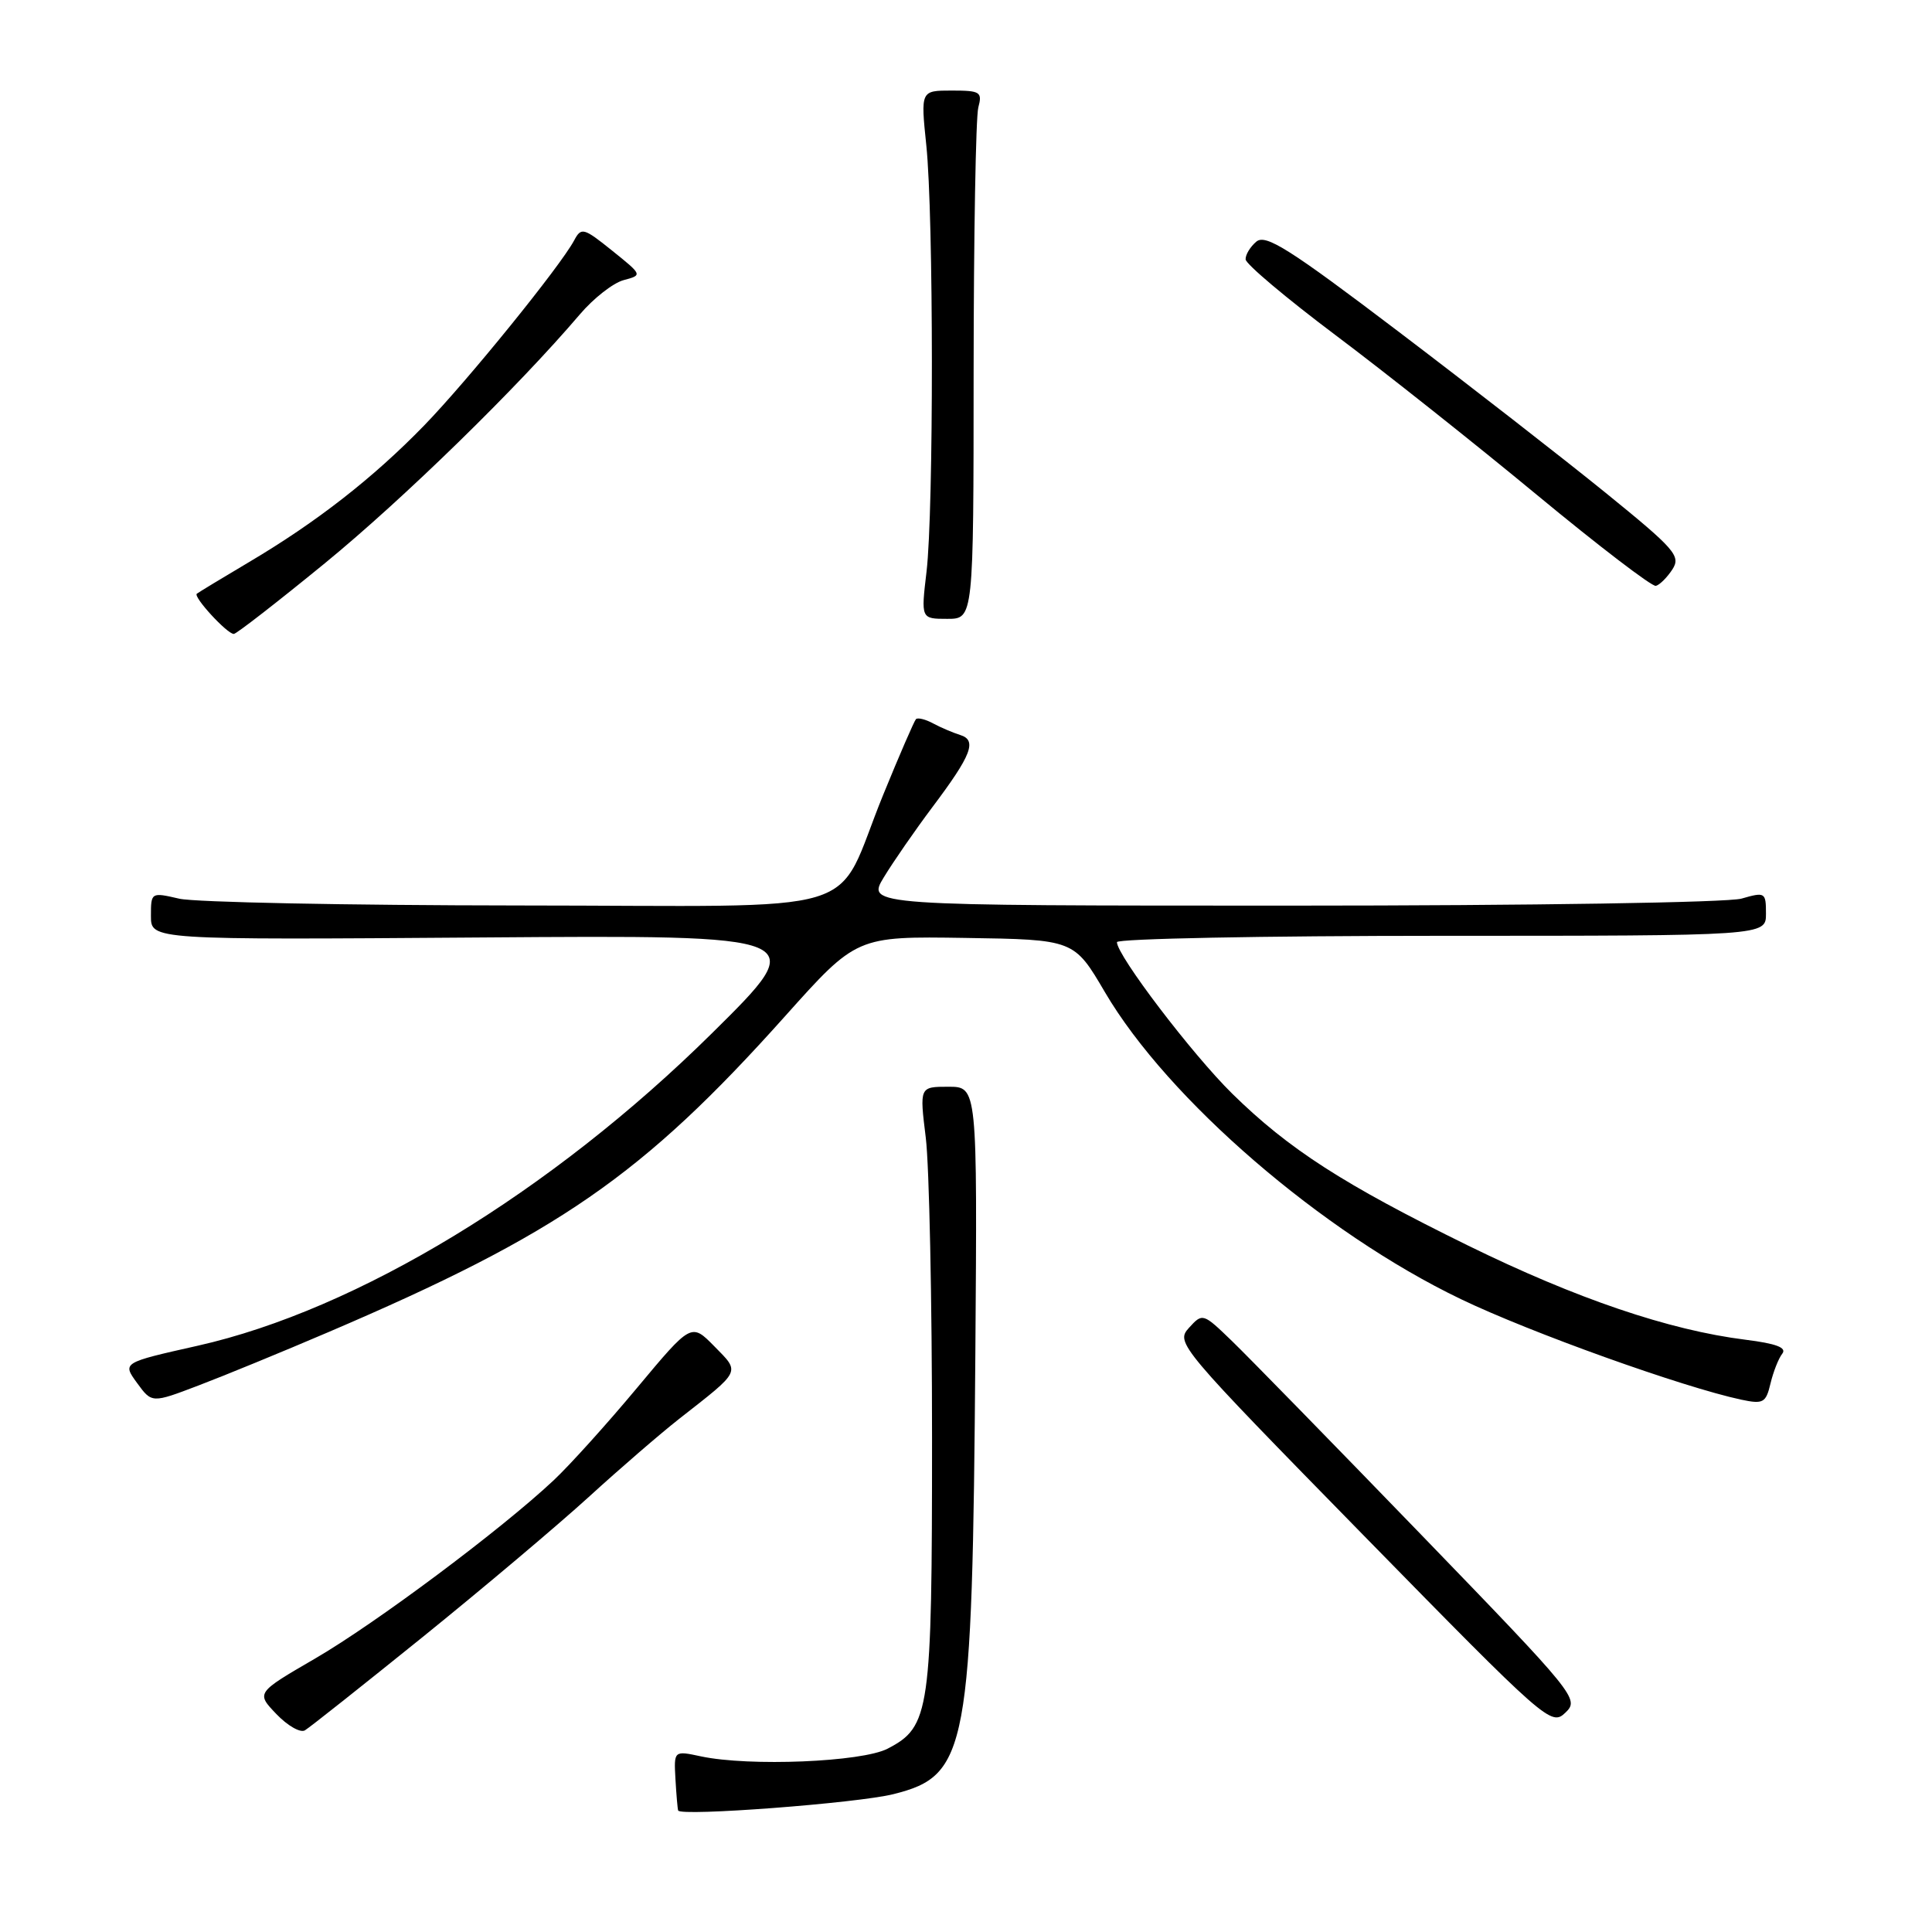 <?xml version="1.0" encoding="UTF-8" standalone="no"?>
<!DOCTYPE svg PUBLIC "-//W3C//DTD SVG 1.1//EN" "http://www.w3.org/Graphics/SVG/1.1/DTD/svg11.dtd" >
<svg xmlns="http://www.w3.org/2000/svg" xmlns:xlink="http://www.w3.org/1999/xlink" version="1.1" viewBox="0 0 256 256">
 <g >
 <path fill="currentColor"
d=" M 118.40 237.73 C 128.24 235.26 128.84 231.99 129.24 179.25 C 129.50 144.00 129.50 144.00 125.67 144.00 C 121.84 144.00 121.84 144.00 122.67 150.75 C 123.13 154.46 123.50 172.35 123.50 190.50 C 123.50 226.88 123.23 228.79 117.61 231.71 C 114.20 233.48 99.29 234.09 92.89 232.73 C 89.29 231.96 89.29 231.96 89.50 235.73 C 89.62 237.80 89.78 239.68 89.86 239.90 C 90.14 240.71 113.66 238.93 118.40 237.73 Z  M 56.00 216.92 C 63.98 210.47 73.88 202.12 78.02 198.35 C 82.15 194.58 87.54 189.93 90.00 188.00 C 98.30 181.50 98.10 181.91 94.65 178.39 C 91.60 175.29 91.60 175.29 84.42 183.89 C 80.47 188.63 75.50 194.14 73.37 196.14 C 66.43 202.66 49.81 215.08 41.78 219.75 C 33.93 224.31 33.93 224.31 36.62 227.12 C 38.10 228.67 39.80 229.64 40.40 229.28 C 41.01 228.92 48.02 223.36 56.00 216.92 Z  M 188.26 203.30 C 176.66 191.31 165.42 179.80 163.27 177.72 C 159.39 173.97 159.35 173.96 157.54 175.95 C 155.76 177.92 156.15 178.39 180.61 203.37 C 204.95 228.22 205.54 228.74 207.42 226.94 C 209.30 225.14 208.90 224.65 188.26 203.30 Z  M 43.50 176.52 C 73.99 163.48 85.10 155.80 104.00 134.68 C 113.50 124.06 113.50 124.06 127.91 124.28 C 142.32 124.50 142.32 124.50 146.41 131.47 C 154.75 145.68 175.19 163.32 193.57 172.14 C 202.80 176.58 222.96 183.80 230.71 185.46 C 233.64 186.08 233.99 185.89 234.60 183.32 C 234.97 181.77 235.67 179.99 236.16 179.37 C 236.79 178.57 235.36 178.03 231.28 177.52 C 221.13 176.25 208.87 172.08 194.50 165.03 C 177.97 156.91 170.77 152.27 163.28 144.92 C 157.99 139.72 148.00 126.60 148.00 124.84 C 148.00 124.38 167.35 124.00 191.00 124.00 C 234.00 124.00 234.00 124.00 234.00 121.07 C 234.00 118.24 233.89 118.17 230.76 119.07 C 228.93 119.59 202.92 120.00 171.18 120.00 C 114.84 120.00 114.84 120.00 117.11 116.25 C 118.36 114.19 121.24 110.03 123.51 107.00 C 128.74 100.05 129.50 98.09 127.23 97.39 C 126.28 97.09 124.67 96.41 123.65 95.86 C 122.64 95.31 121.61 95.06 121.37 95.29 C 121.14 95.53 119.18 100.04 117.03 105.31 C 110.30 121.79 116.20 120.00 68.63 119.98 C 46.01 119.96 25.81 119.56 23.75 119.08 C 20.02 118.22 20.00 118.23 20.00 121.38 C 20.00 124.54 20.00 124.54 63.75 124.22 C 107.50 123.90 107.50 123.90 94.34 136.91 C 73.04 157.96 47.33 173.57 26.18 178.32 C 16.20 180.56 16.20 180.56 18.16 183.25 C 20.12 185.94 20.12 185.94 26.31 183.58 C 29.71 182.29 37.45 179.11 43.50 176.52 Z  M 43.05 74.63 C 53.50 66.07 68.55 51.38 76.84 41.65 C 78.64 39.53 81.25 37.49 82.63 37.12 C 85.14 36.45 85.14 36.45 81.11 33.21 C 77.33 30.17 77.02 30.09 76.08 31.85 C 74.24 35.29 61.98 50.42 56.20 56.38 C 49.47 63.31 41.97 69.17 33.00 74.48 C 29.42 76.60 26.31 78.49 26.08 78.67 C 25.57 79.08 30.09 84.00 30.98 84.00 C 31.32 84.00 36.75 79.78 43.05 74.63 Z  M 129.01 49.25 C 129.02 31.24 129.30 15.49 129.63 14.25 C 130.18 12.18 129.90 12.00 126.11 12.00 C 121.99 12.00 121.99 12.00 122.74 19.25 C 123.71 28.53 123.73 67.57 122.77 75.75 C 122.03 82.00 122.03 82.00 125.52 82.00 C 129.00 82.00 129.00 82.00 129.01 49.25 Z  M 221.60 75.45 C 222.75 73.67 221.97 72.78 212.68 65.24 C 207.08 60.70 194.73 51.09 185.23 43.88 C 170.88 32.99 167.72 30.99 166.48 32.01 C 165.67 32.69 165.02 33.75 165.05 34.37 C 165.08 34.99 170.43 39.50 176.94 44.39 C 183.46 49.28 195.47 58.81 203.64 65.57 C 211.81 72.33 218.91 77.76 219.41 77.63 C 219.92 77.50 220.90 76.52 221.60 75.45 Z "/>
</g>
</svg>
